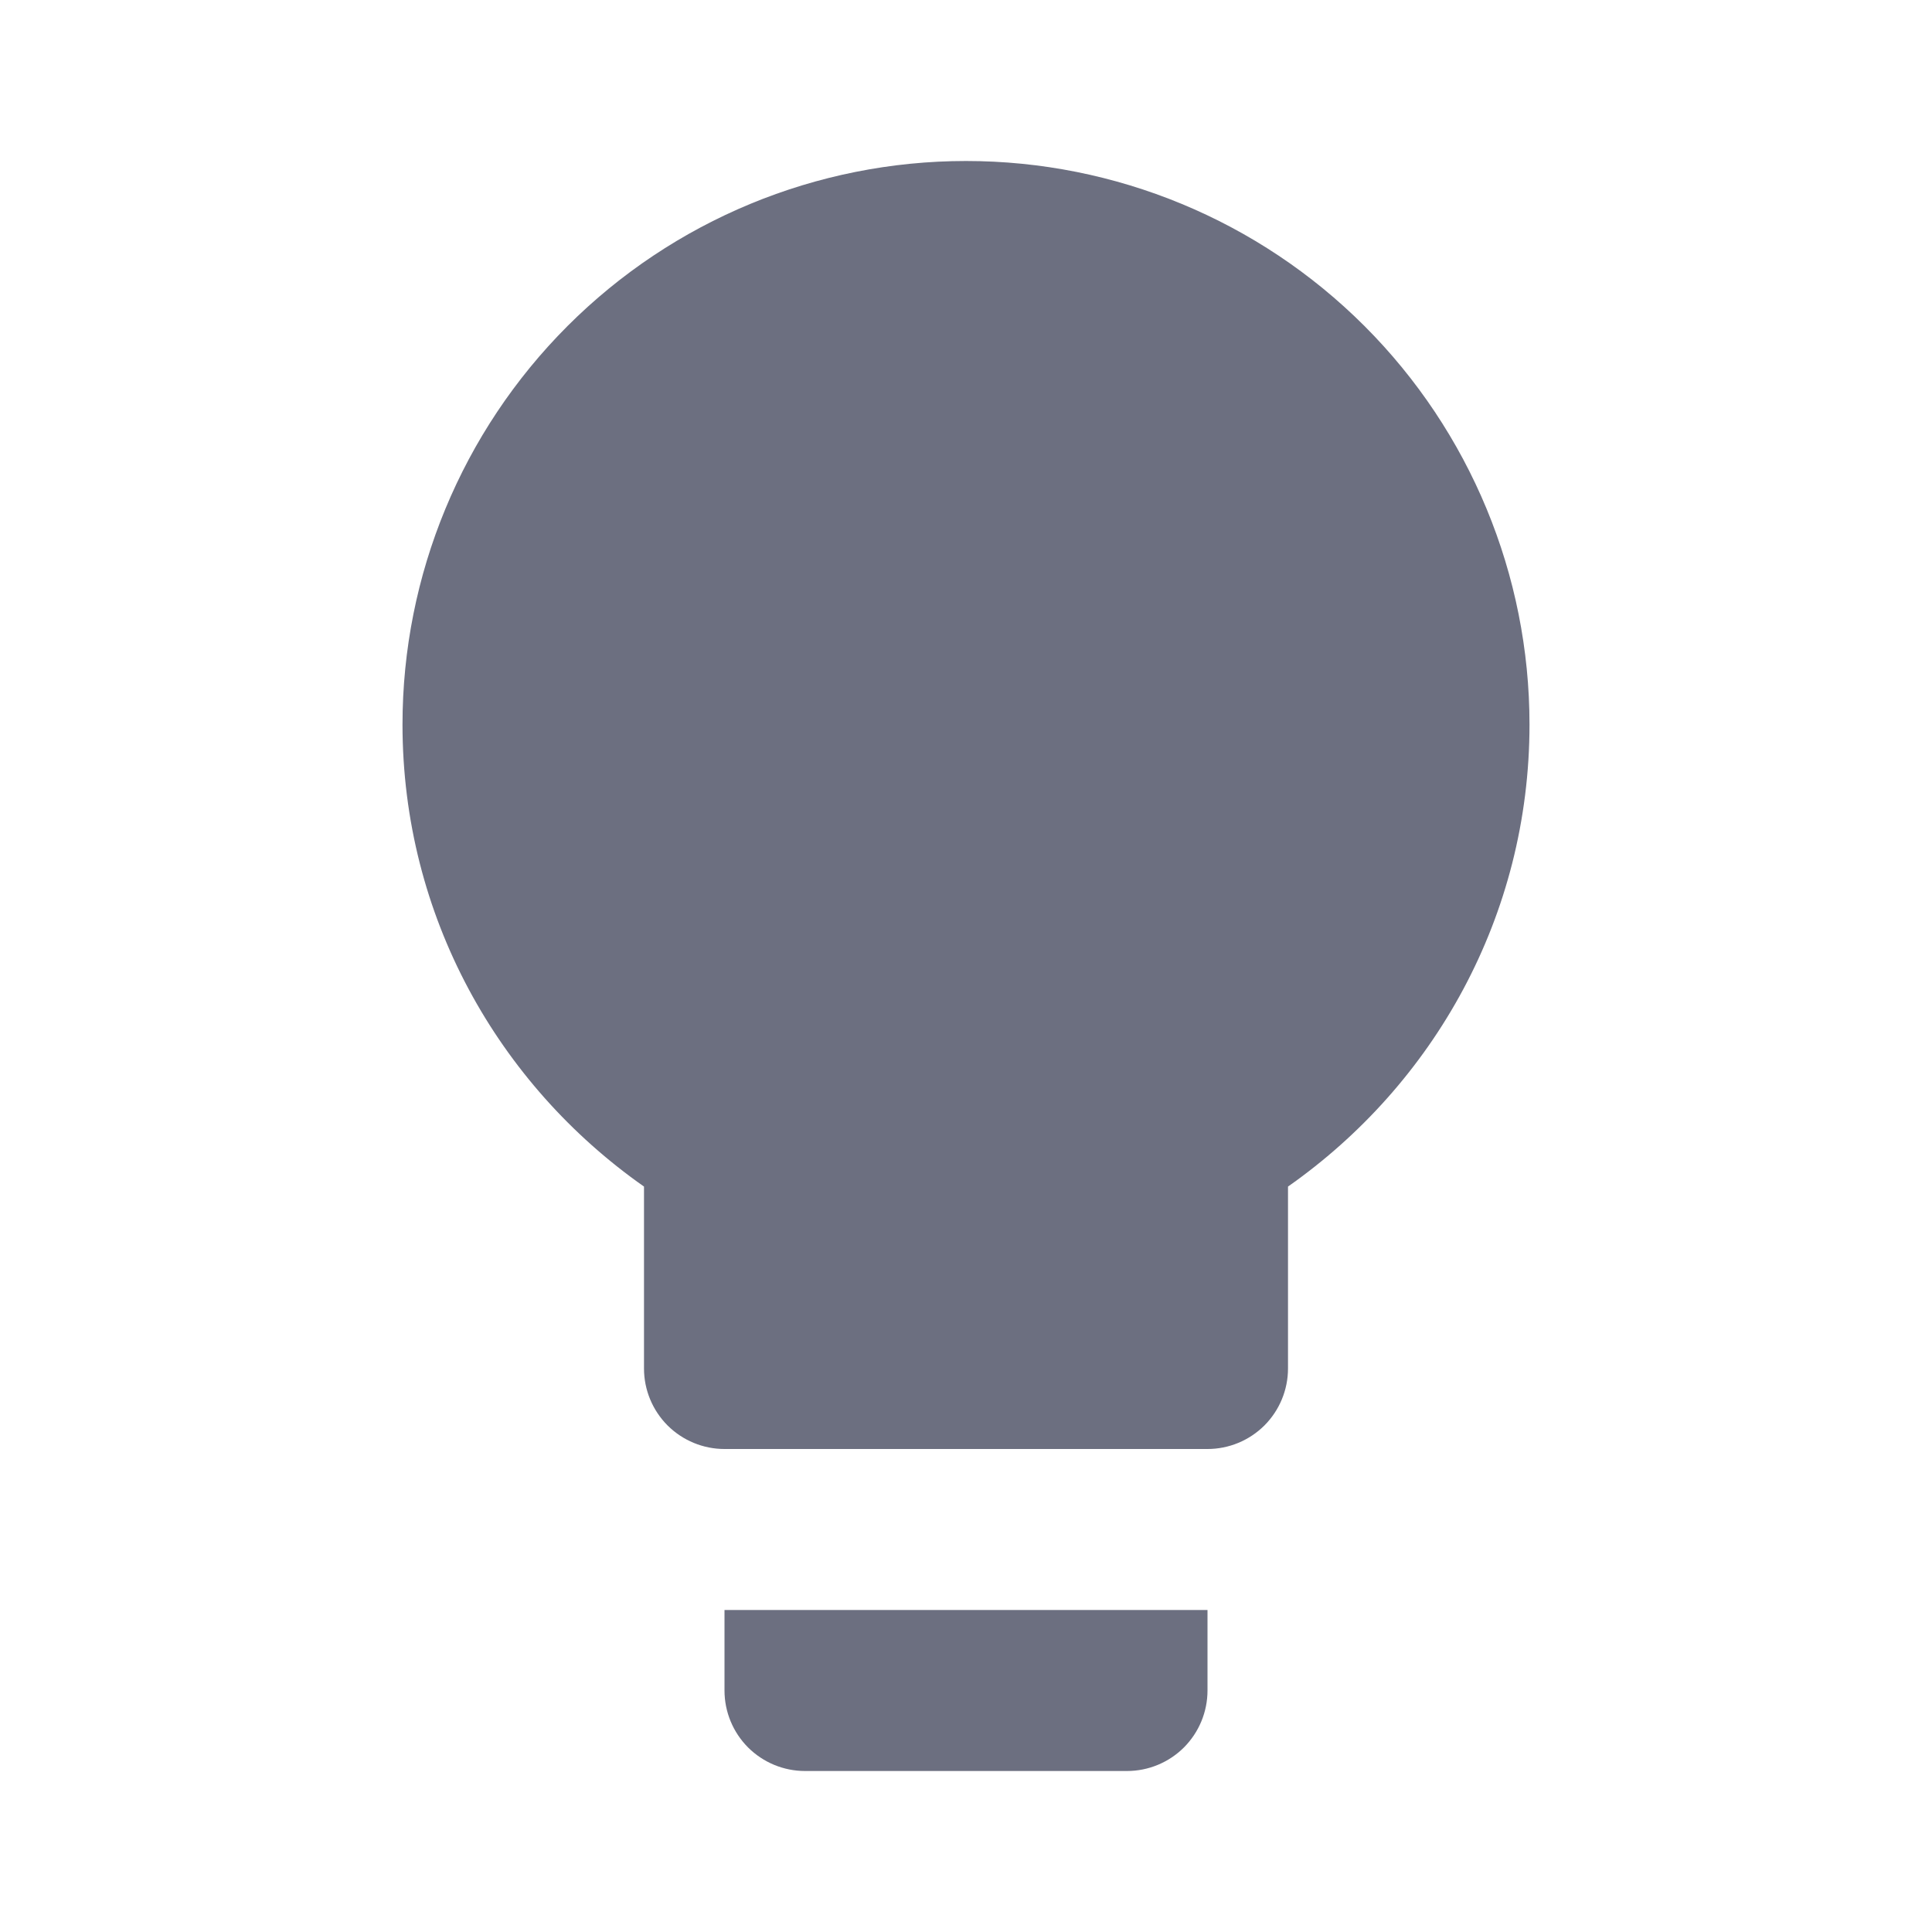 <svg width="36" height="36" viewBox="0 0 36 36" fill="none" xmlns="http://www.w3.org/2000/svg">
<path d="M18 3C15.215 3 12.544 4.106 10.575 6.075C8.606 8.045 7.5 10.715 7.5 13.5C7.5 17.07 9.285 20.205 12 22.11V25.5C12 25.898 12.158 26.279 12.439 26.561C12.721 26.842 13.102 27 13.5 27H22.5C22.898 27 23.279 26.842 23.561 26.561C23.842 26.279 24 25.898 24 25.5V22.11C26.715 20.205 28.5 17.07 28.5 13.5C28.5 10.715 27.394 8.045 25.425 6.075C23.456 4.106 20.785 3 18 3V3ZM13.5 31.5C13.5 31.898 13.658 32.279 13.939 32.561C14.221 32.842 14.602 33 15 33H21C21.398 33 21.779 32.842 22.061 32.561C22.342 32.279 22.5 31.898 22.5 31.5V30H13.5V31.5Z" fill="#6C6F80"/>
</svg>
